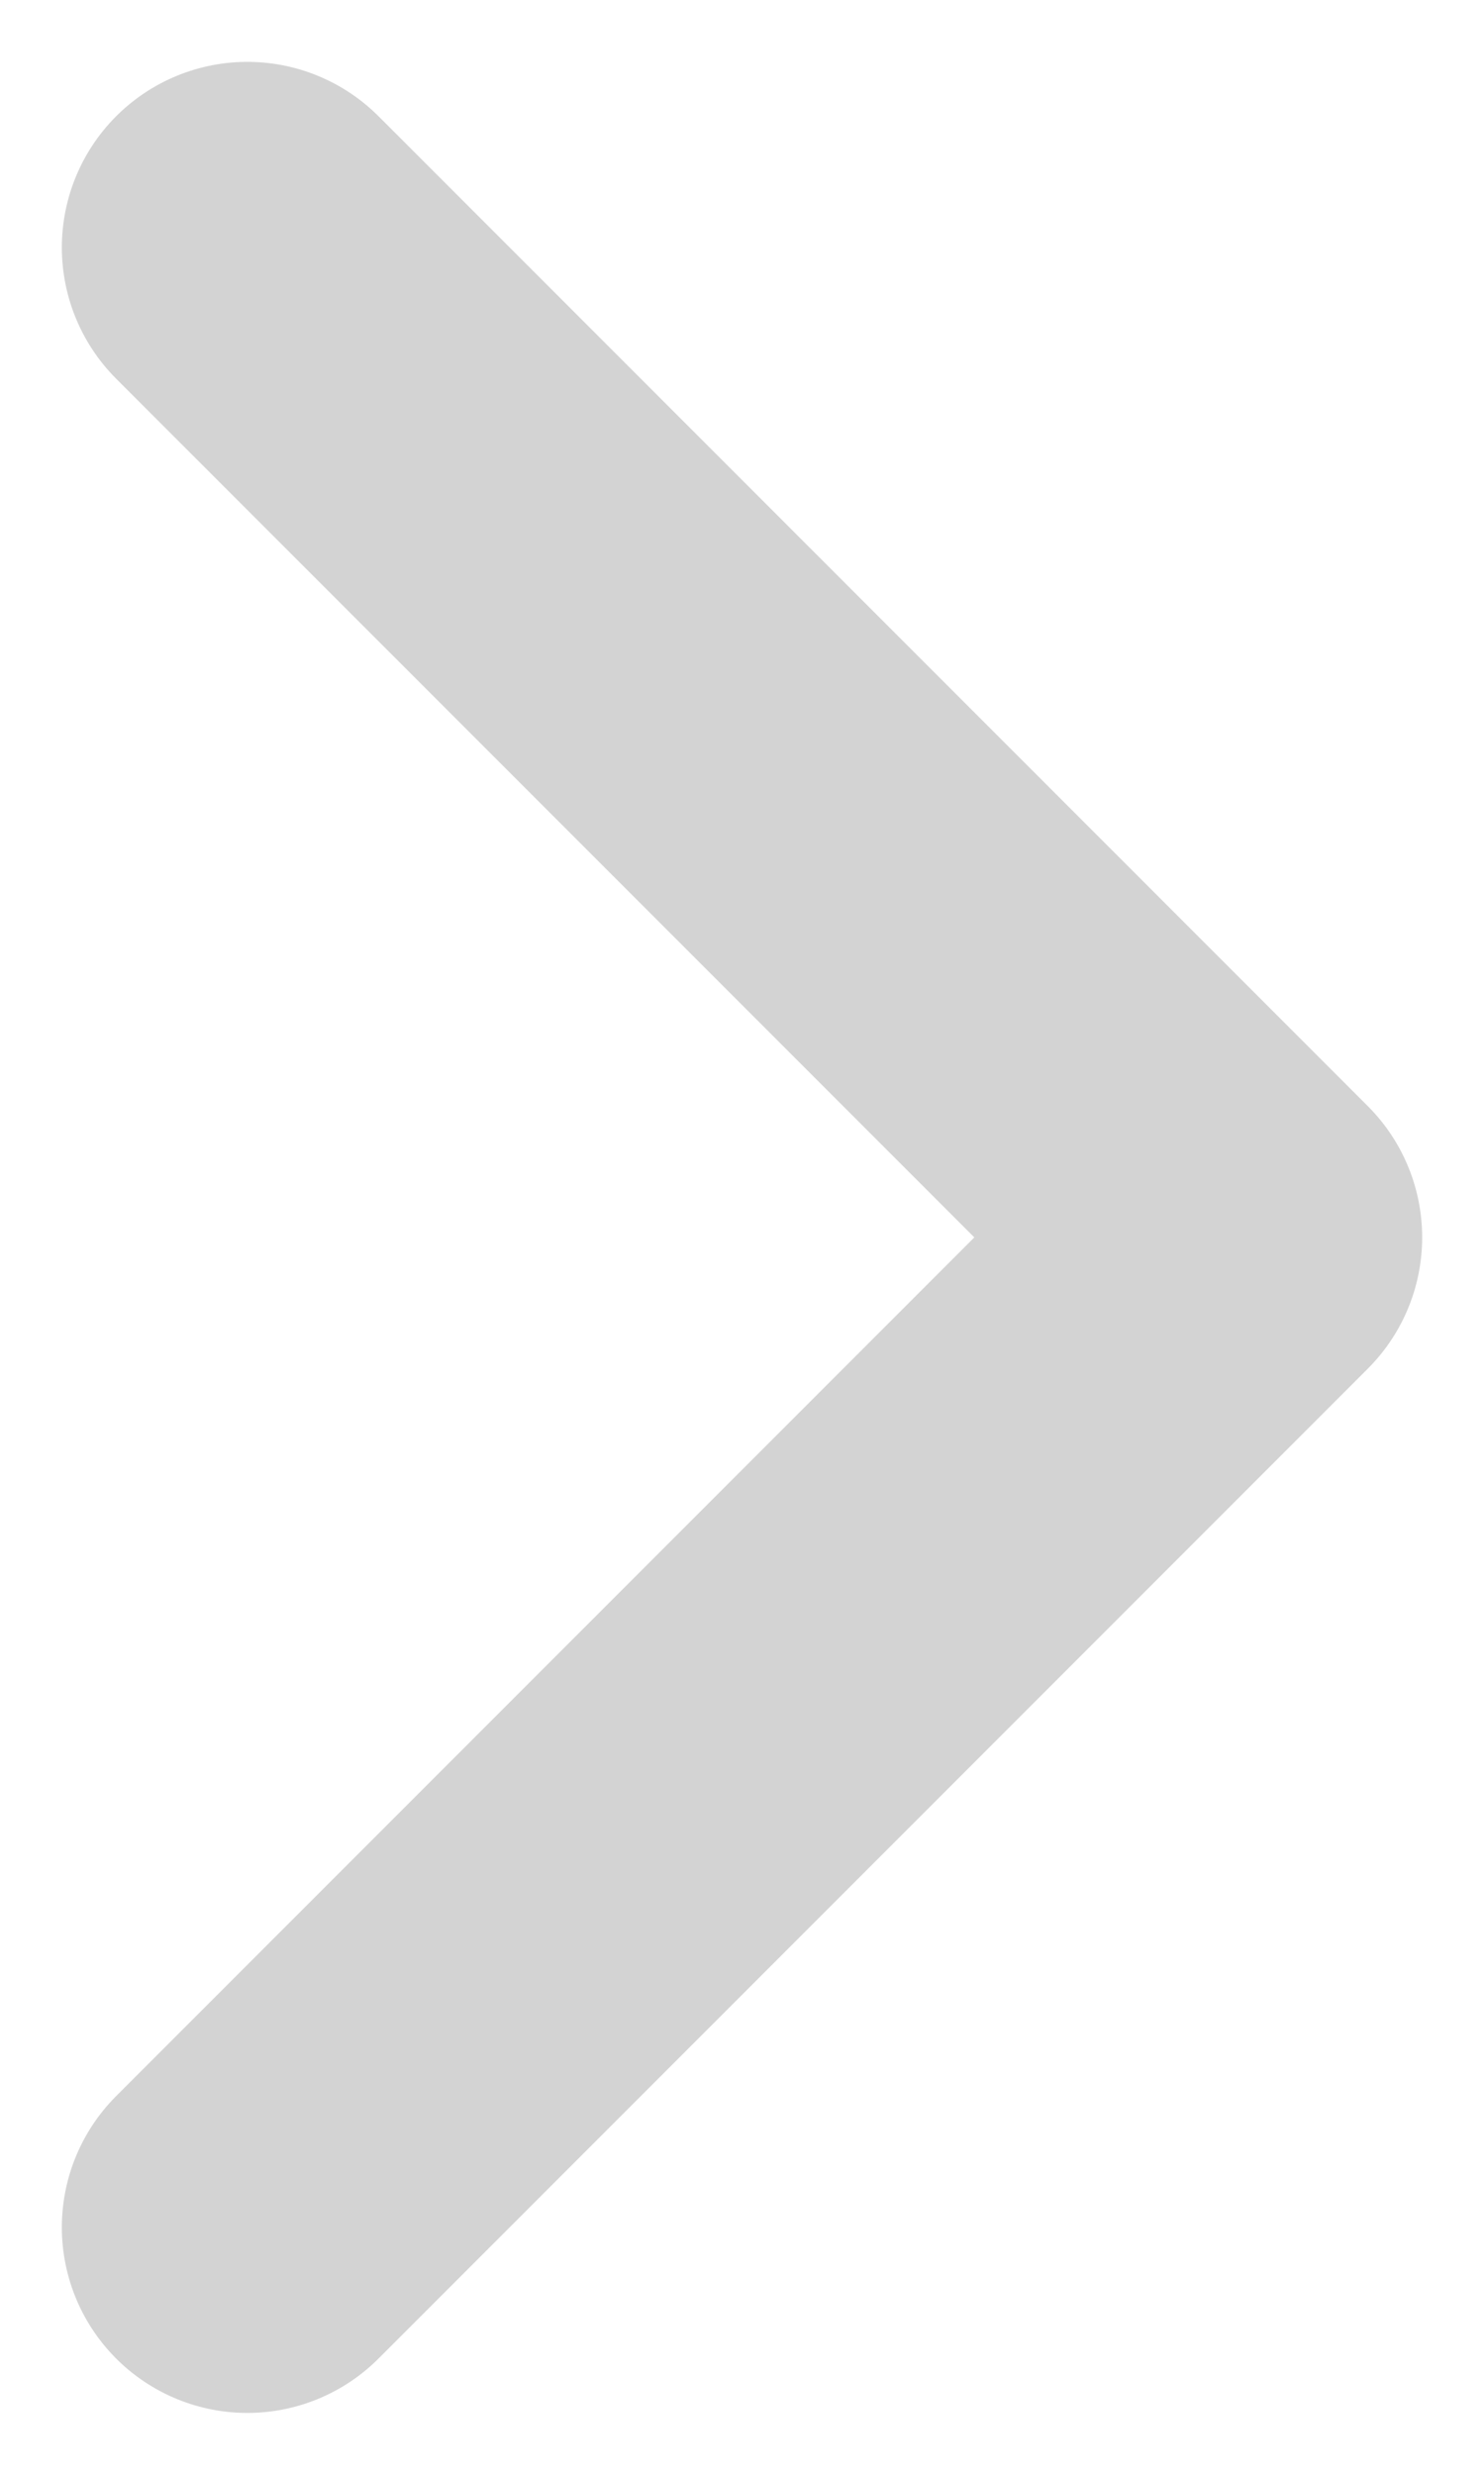 <svg width="6" height="10" viewBox="0 0 6 10" fill="none" xmlns="http://www.w3.org/2000/svg">
<path d="M1 9L5 5L1 1" stroke="#D3D3D3" stroke-width="1.5" stroke-linecap="round" stroke-linejoin="round"/>
</svg>
